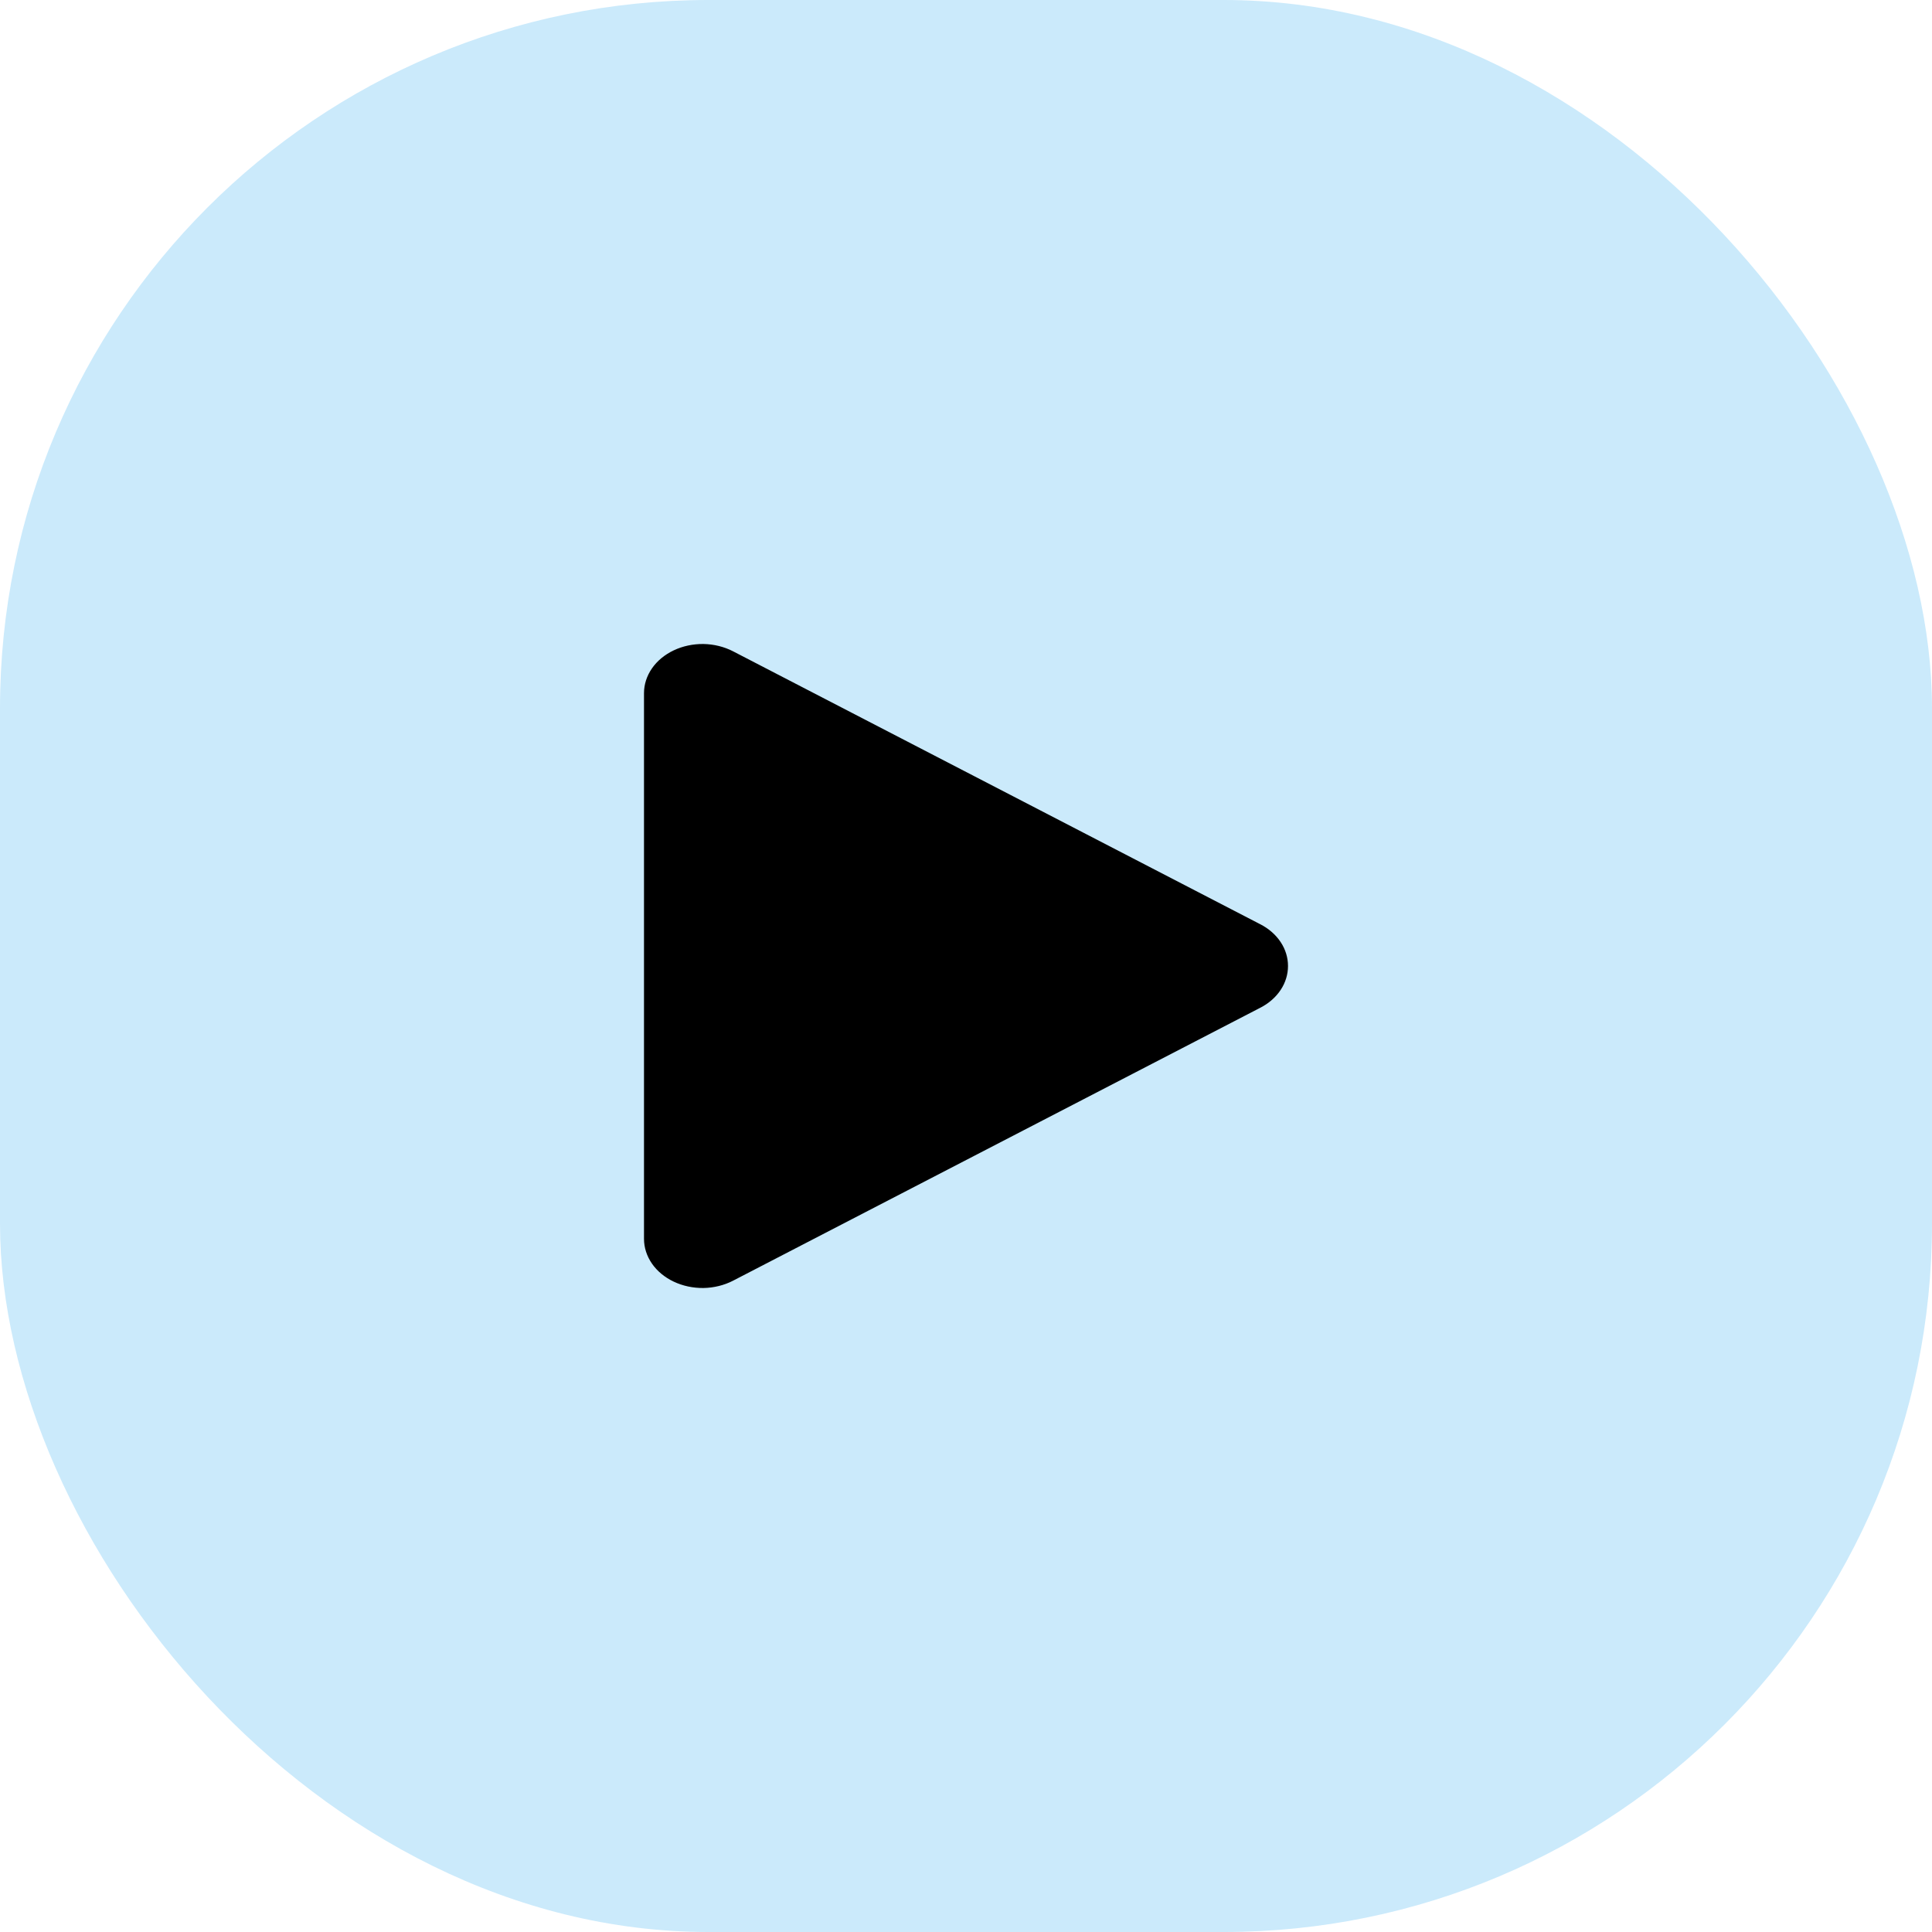 

<svg width="30" height="30" viewBox="0 0 30 30" fill="none" xmlns="http://www.w3.org/2000/svg" >
<rect width="30" height="30" rx="11" fill="#CBEAFB"/>
<path d="M20 15C20 15.131 19.961 15.259 19.885 15.373C19.809 15.487 19.7 15.582 19.568 15.649L11.382 19.887C11.244 19.958 11.086 19.997 10.924 20C10.762 20.002 10.602 19.968 10.461 19.901C10.322 19.835 10.205 19.739 10.124 19.622C10.043 19.505 10 19.372 10 19.237V10.763C10 10.628 10.043 10.495 10.124 10.378C10.205 10.261 10.322 10.165 10.461 10.099C10.602 10.032 10.762 9.998 10.924 10C11.086 10.003 11.244 10.042 11.382 10.113L19.568 14.351C19.7 14.418 19.809 14.513 19.885 14.627C19.961 14.741 20 14.869 20 15Z" fill="black"/>
</svg>
